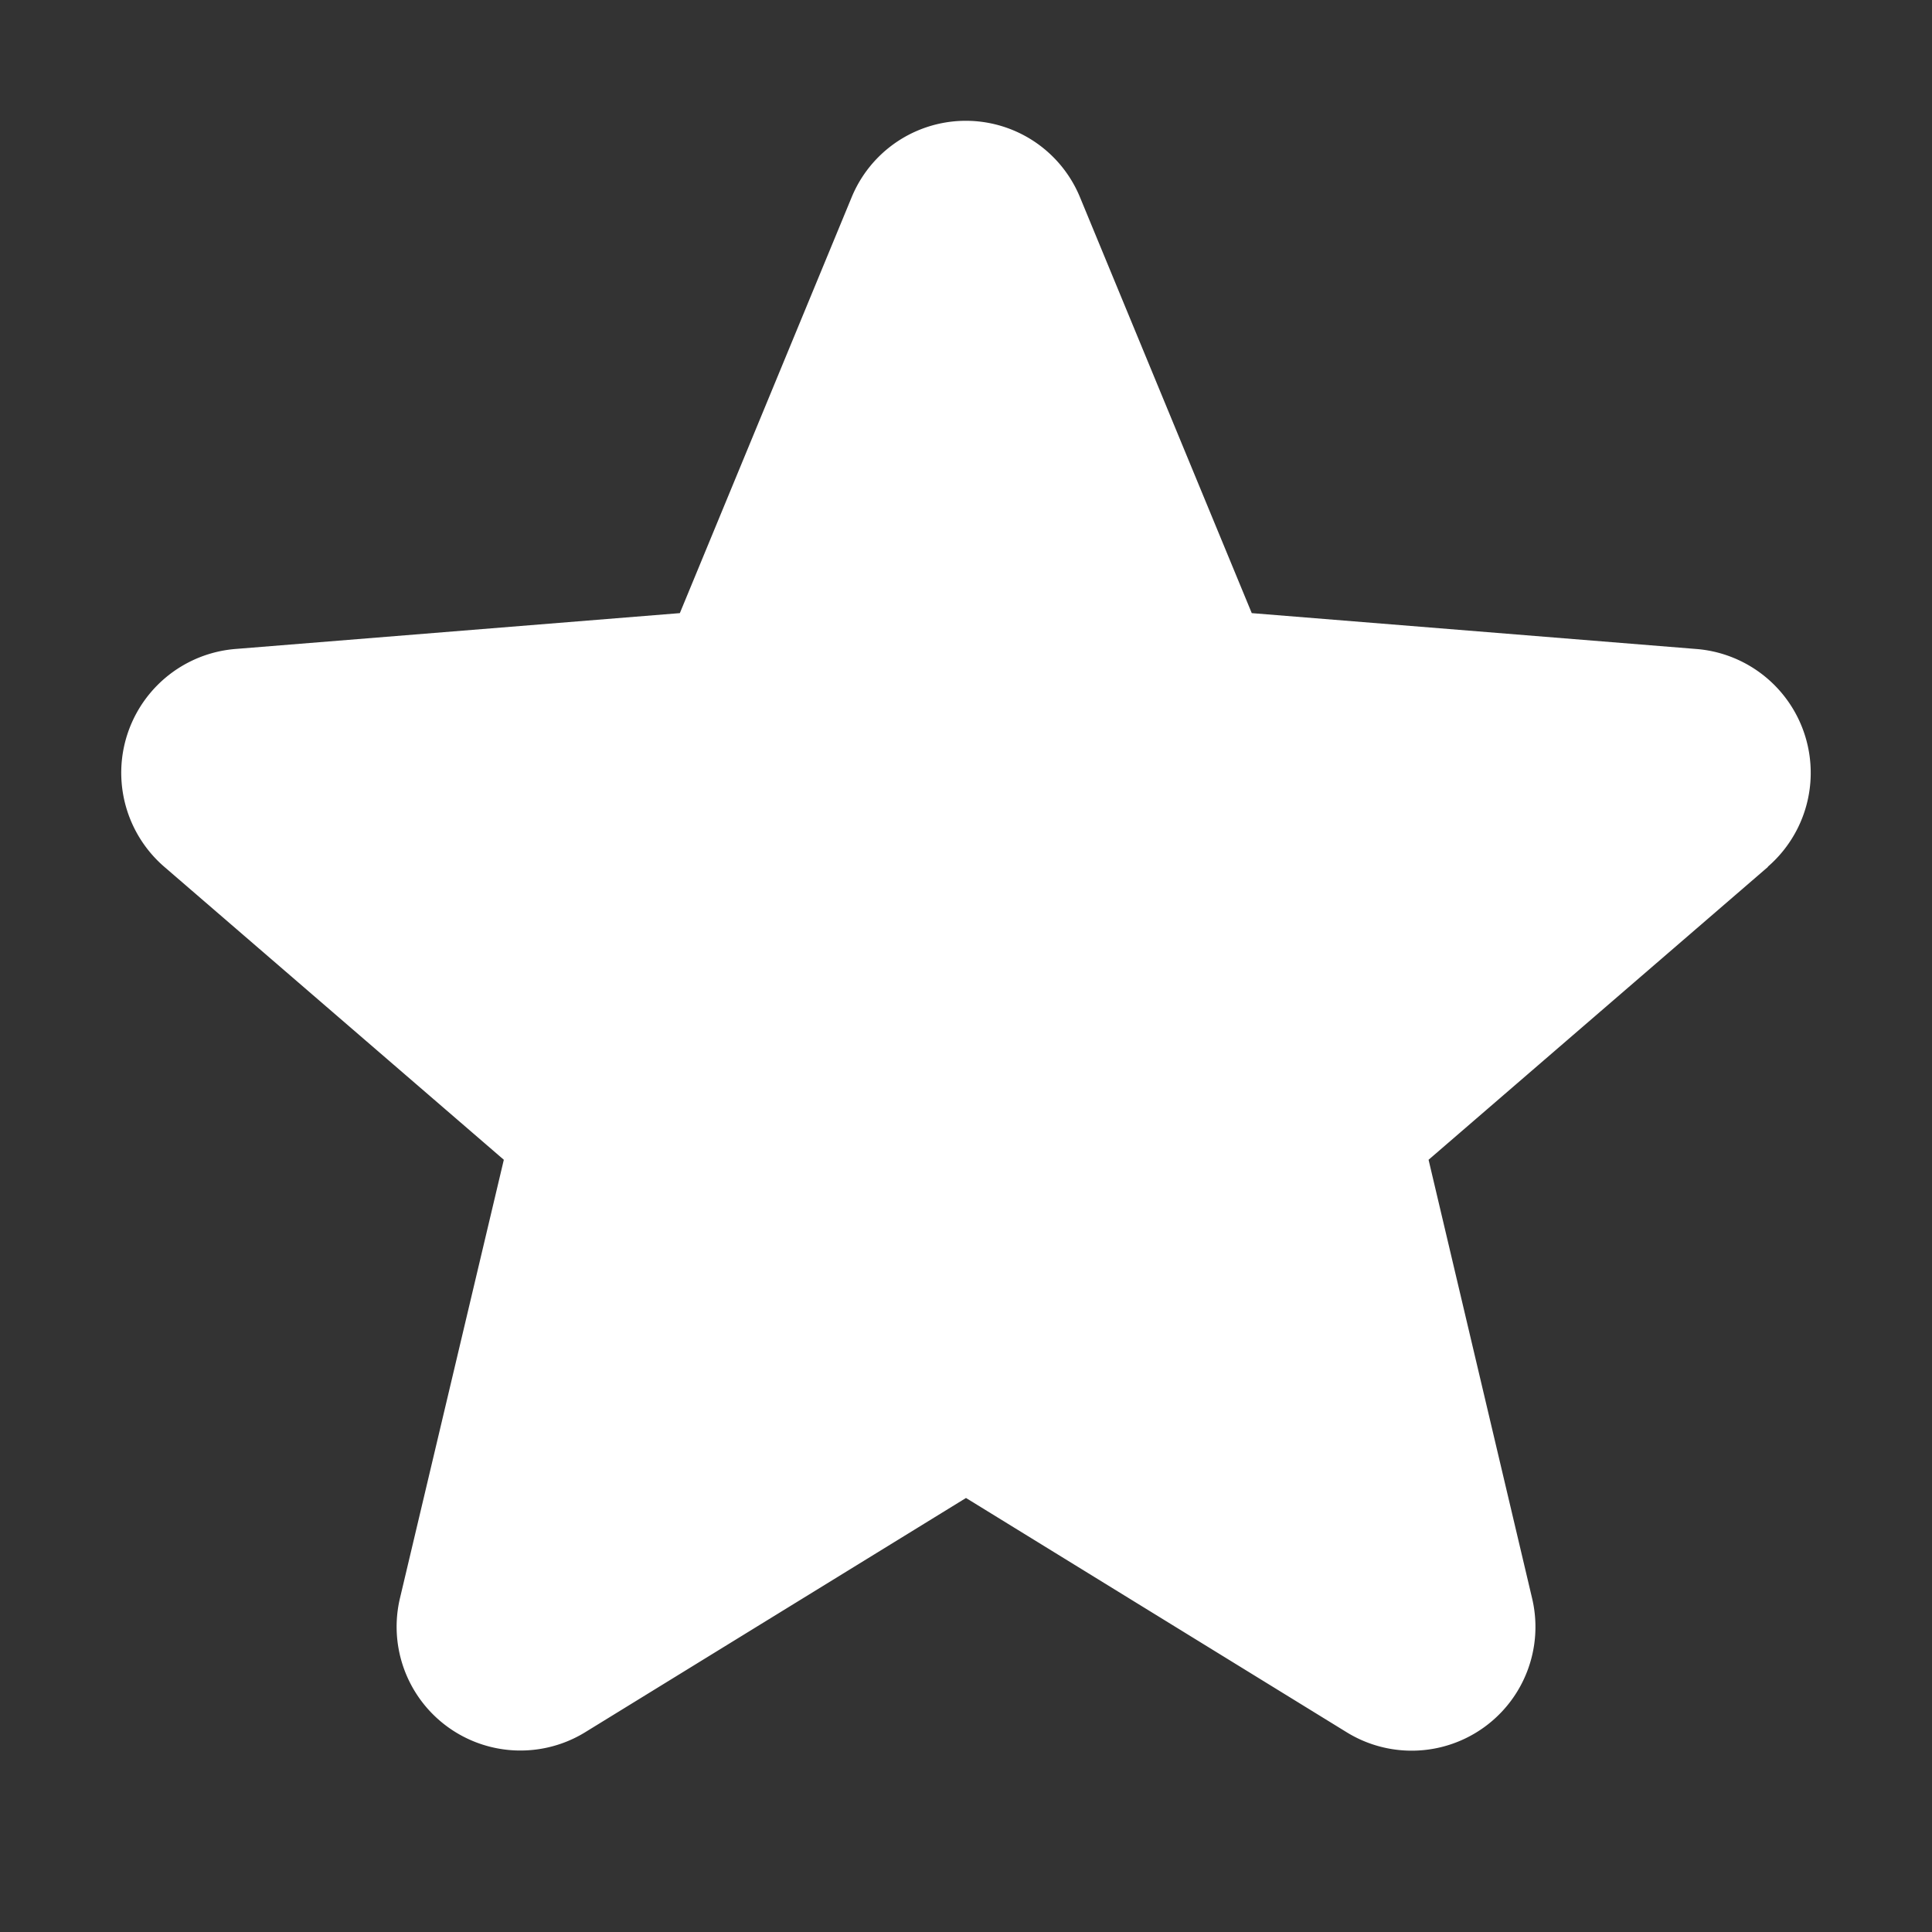 <svg width="54" height="54" viewBox="0 0 54 54" fill="none" xmlns="http://www.w3.org/2000/svg"><rect x="0" y="0" width="54" height="54" fill="#333333" stroke="none"/><path d="M49.42 24.226l-9.491 8.19 2.892 12.25a3.46 3.46 0 01-5.168 3.759L27 41.869l-10.658 6.556a3.46 3.46 0 01-5.162-3.759l2.902-12.25-9.492-8.19a3.472 3.472 0 011.966-6.085l12.446-1.004 4.8-11.619a3.451 3.451 0 016.386 0l4.799 11.619 12.445 1.004a3.472 3.472 0 011.976 6.087l.013-.002z" fill="#fff"/></svg>